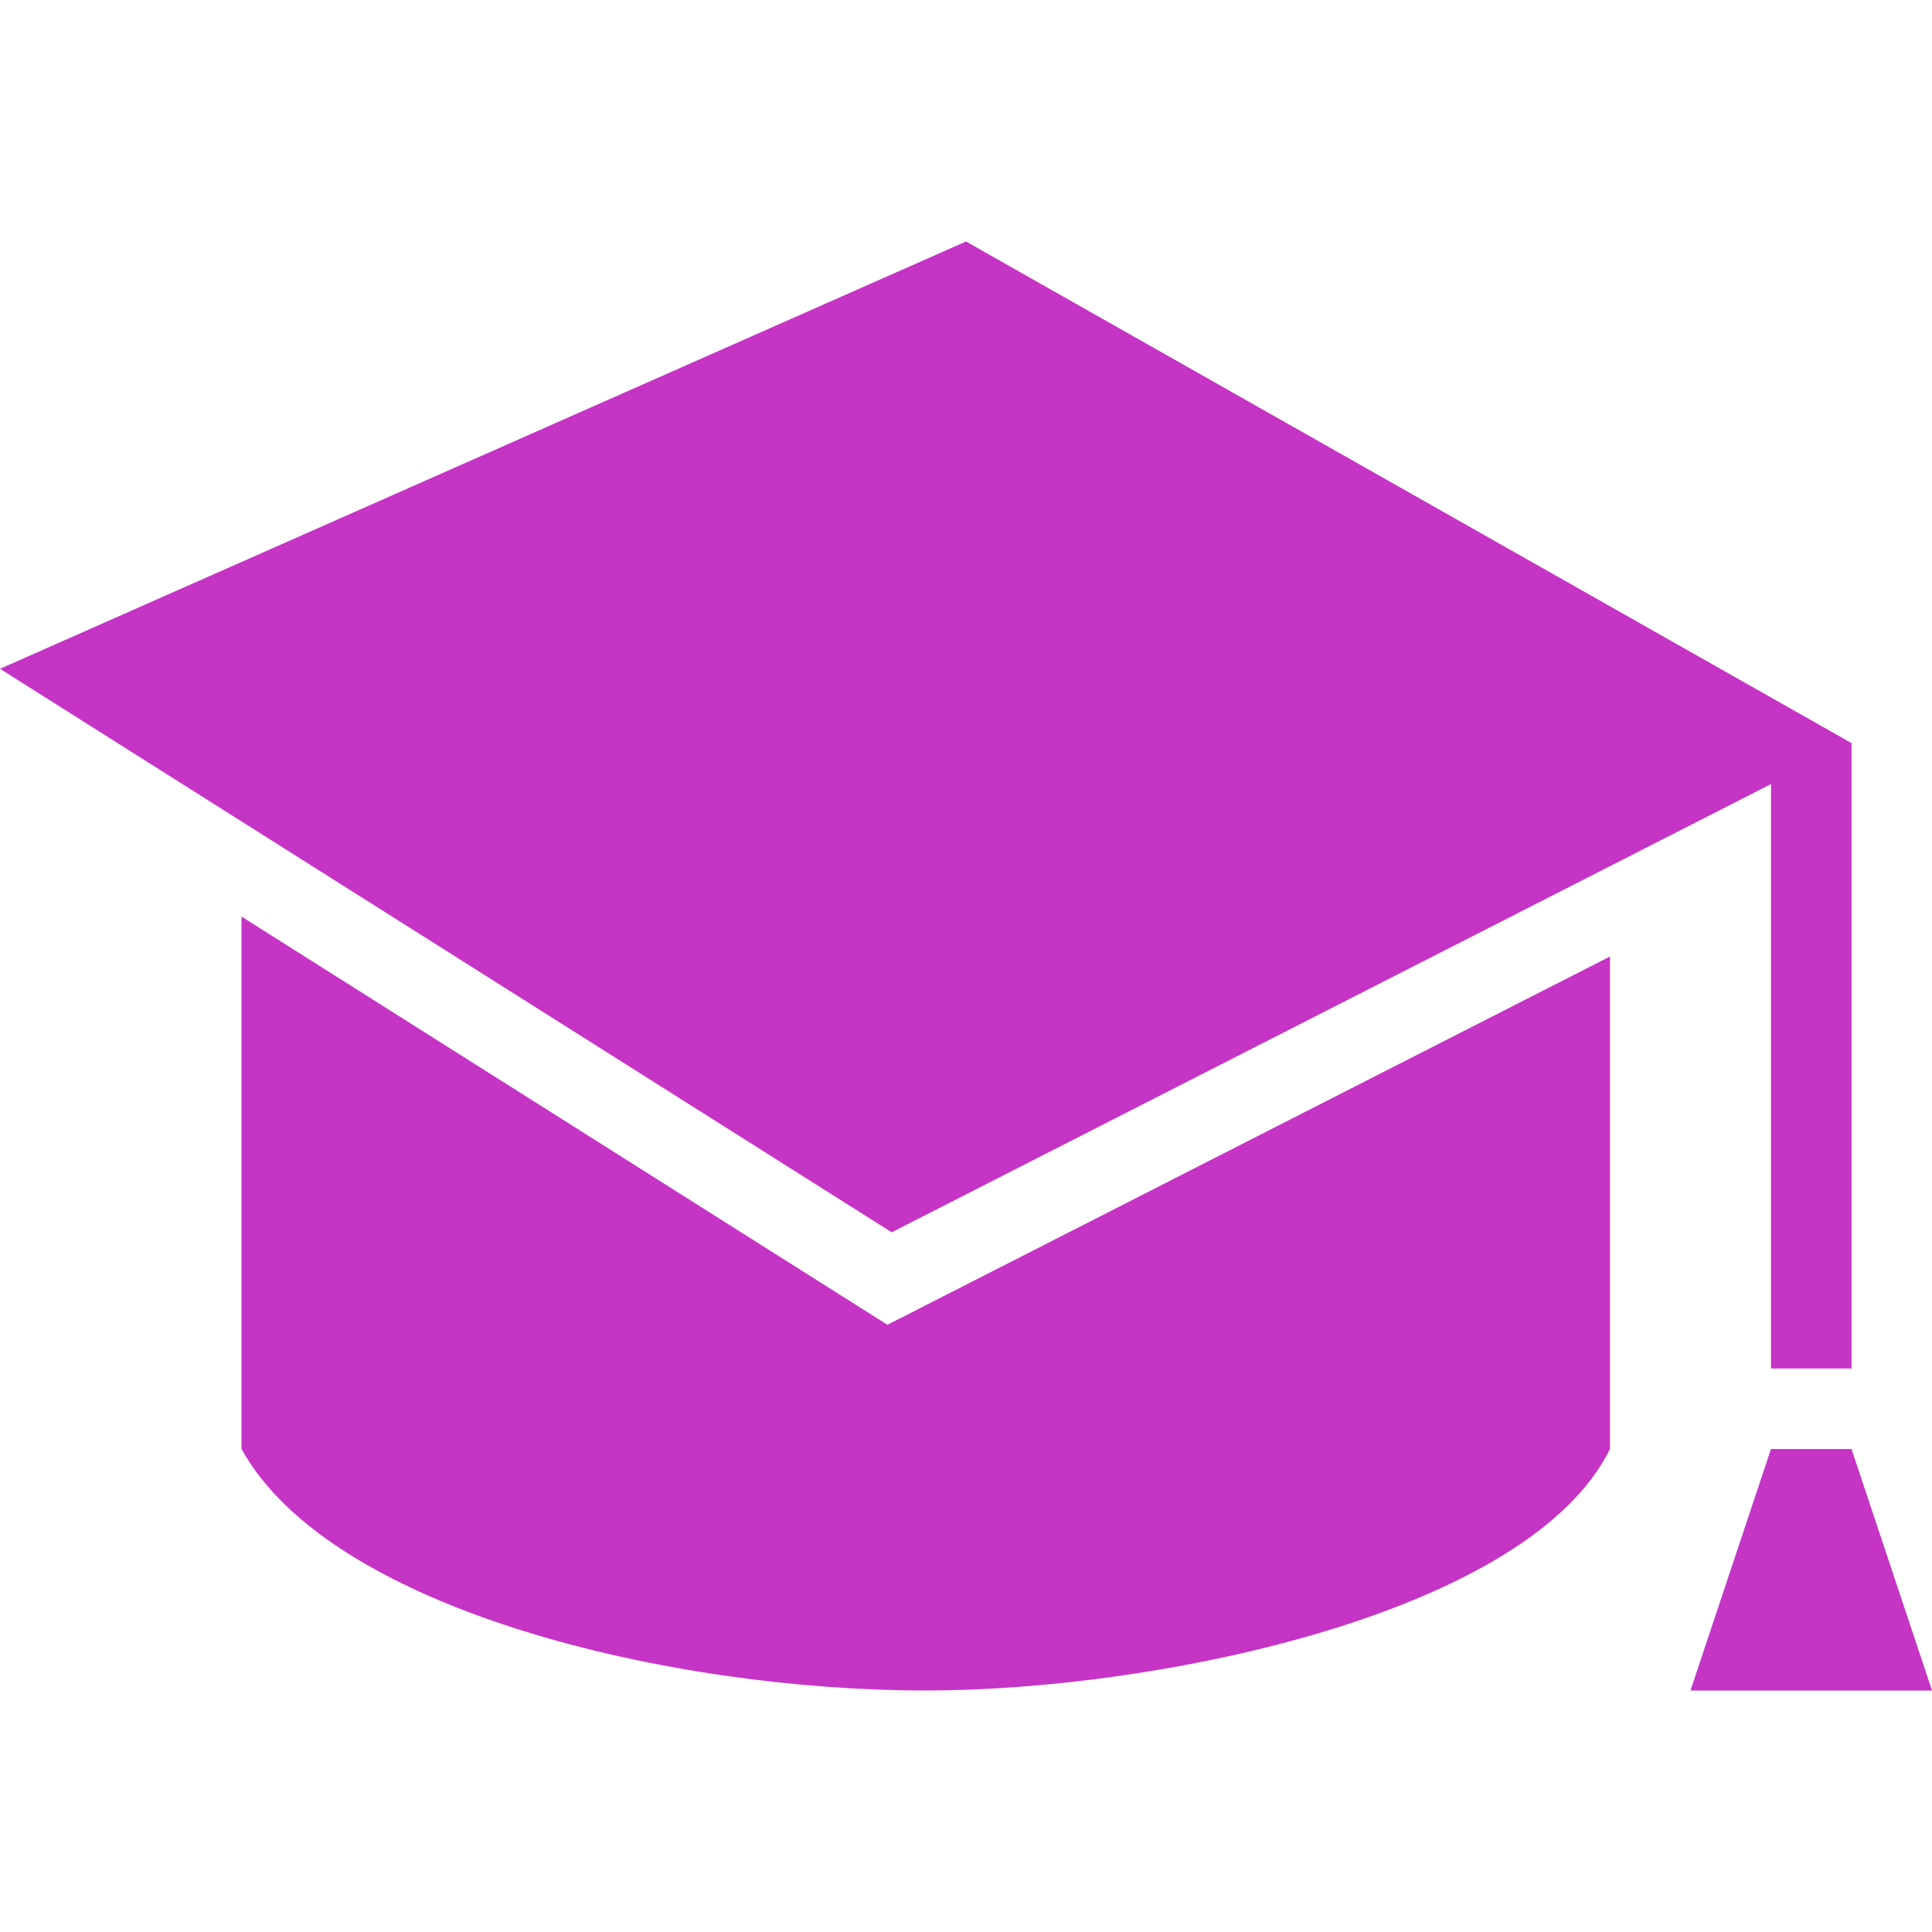 <svg width="24" height="24" xmlns="http://www.w3.org/2000/svg" fill-rule="evenodd" clip-rule="evenodd" fill="rgb(197, 52, 197)">
    <path d="M24 21h-3l1-3h1l1 3zm-12.976-4.543l8.976-4.575v6.118c-1.007 2.041-5.607 3-8.5 3-3.175 0-7.389-.994-8.5-3v-6.614l8.024 5.071zm11.976.543h-1v-7.26l-10.923 5.568-11.077-7 12-5.308 11 6.231v7.769z" />
</svg>